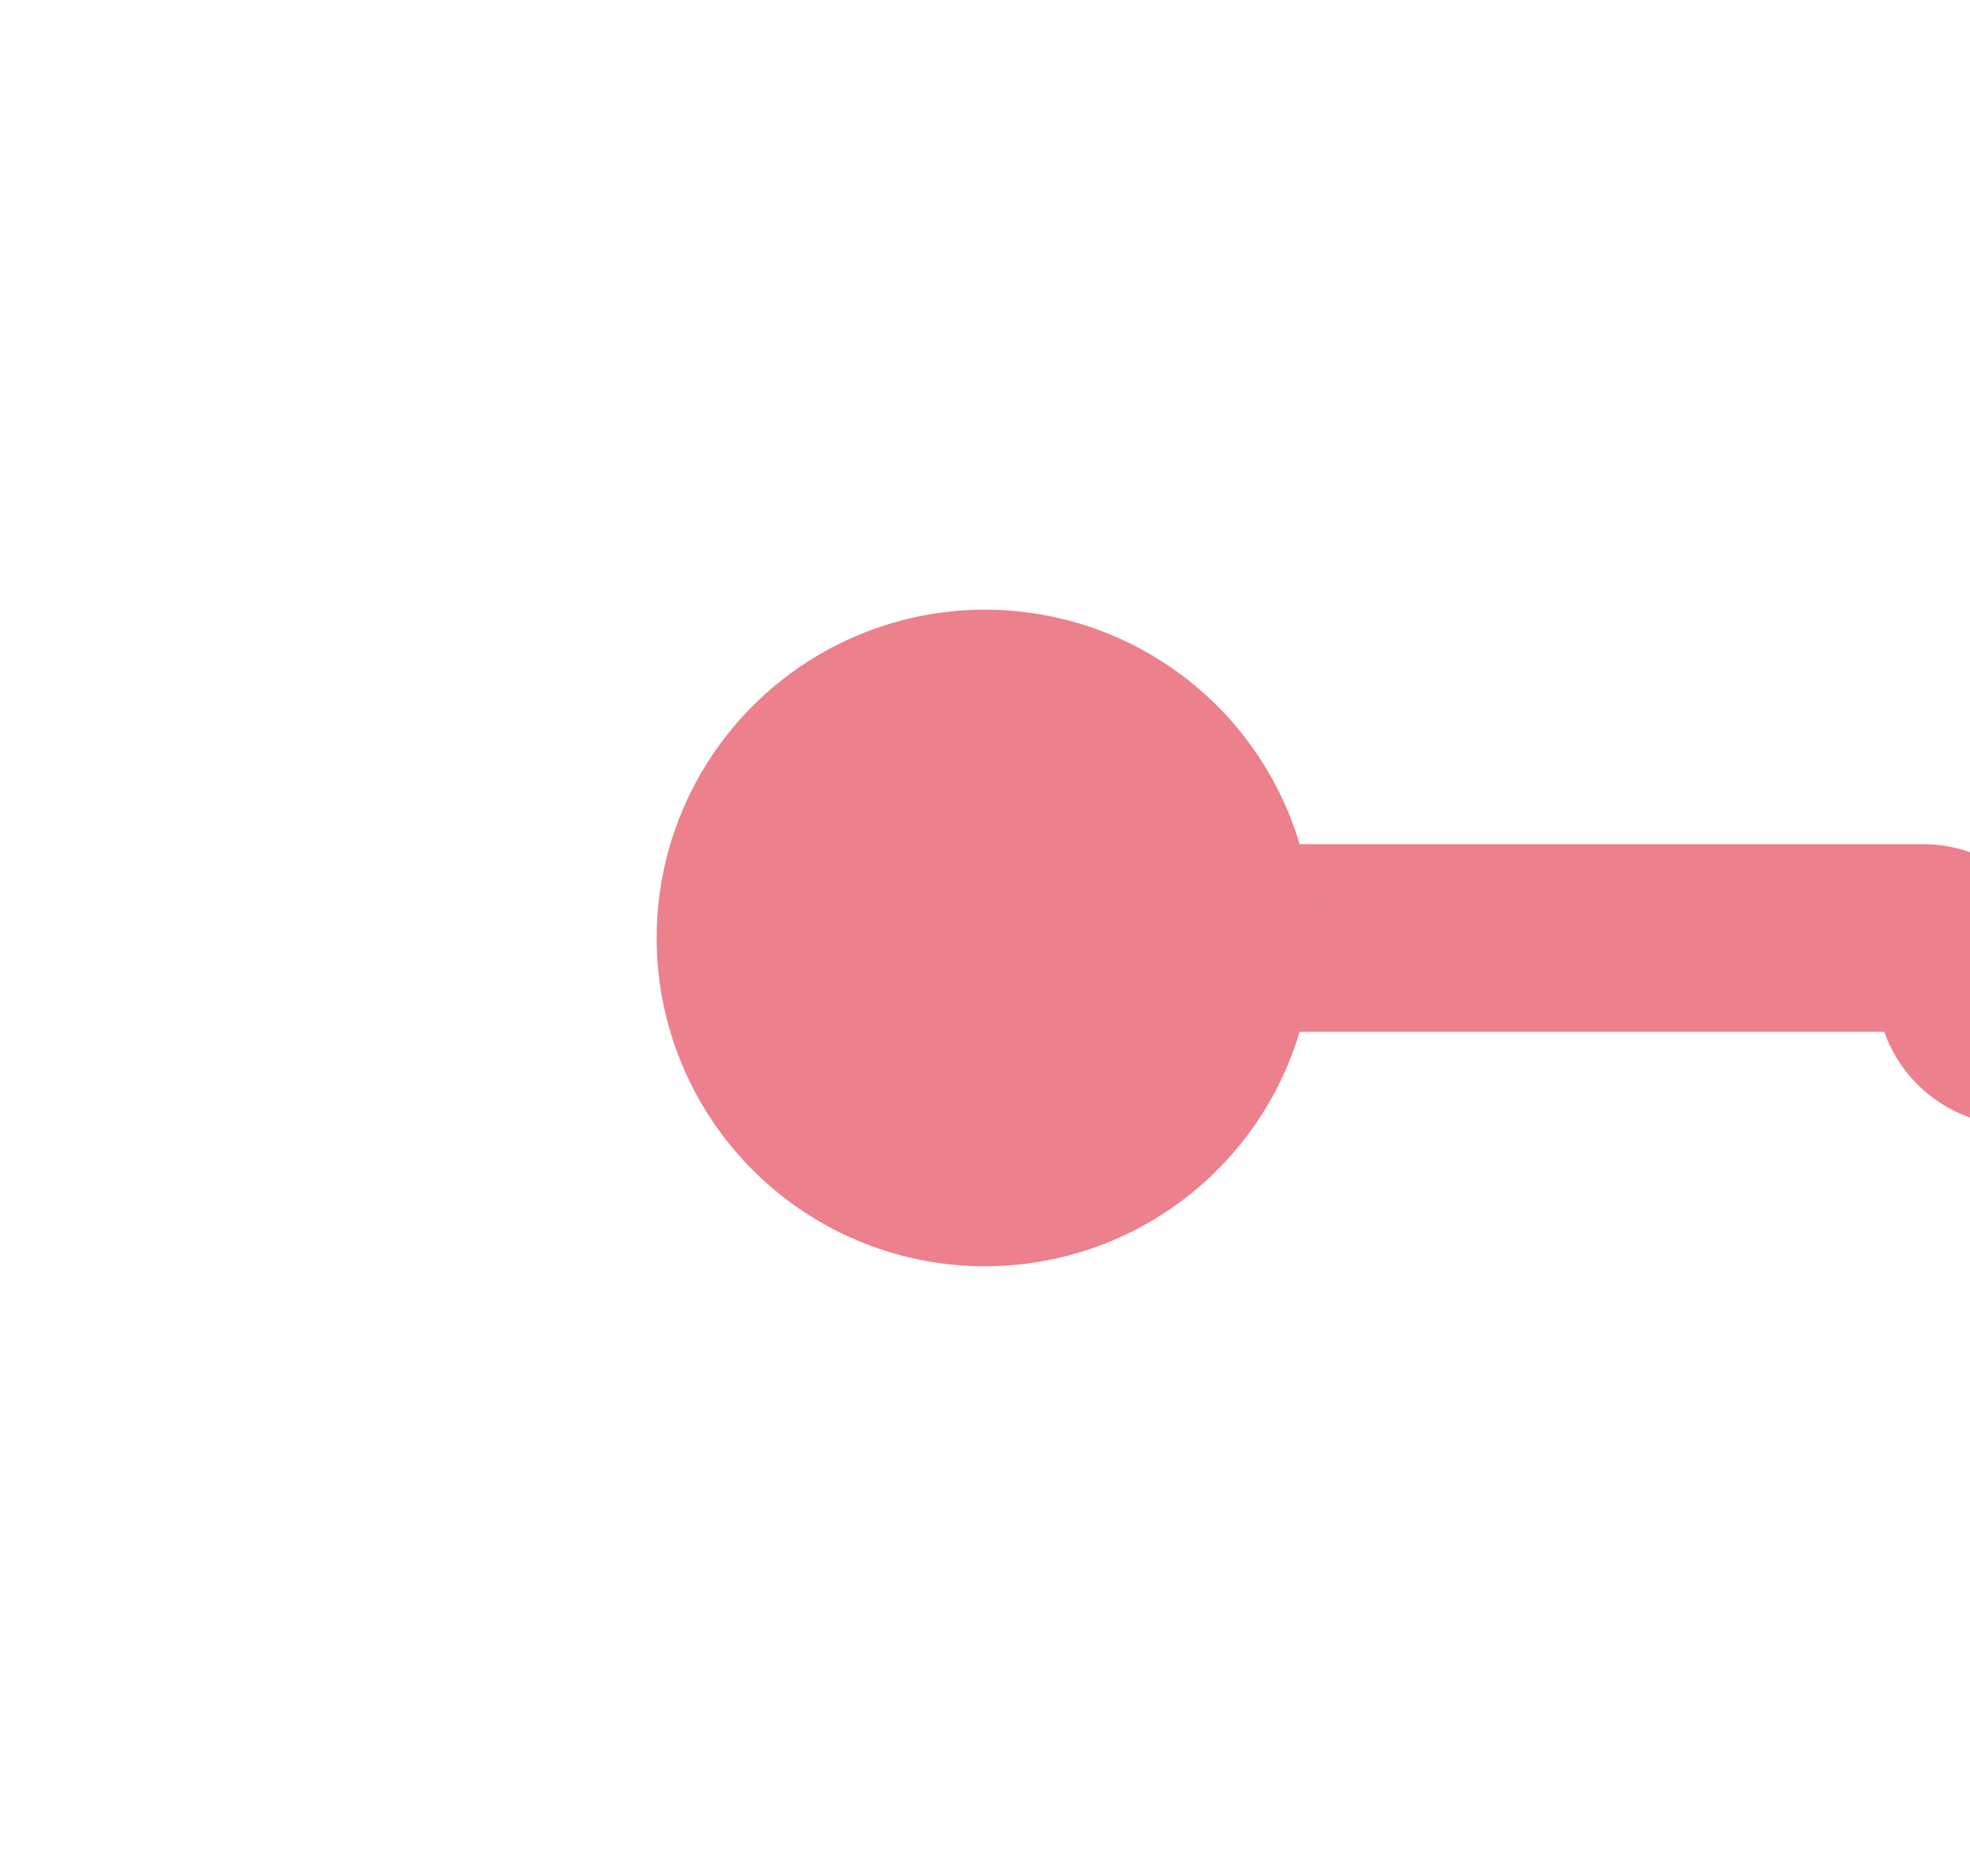 ﻿<?xml version="1.0" encoding="utf-8"?>
<svg version="1.1" xmlns:xlink="http://www.w3.org/1999/xlink" width="21px" height="20px" preserveAspectRatio="xMinYMid meet" viewBox="421 324  21 18" xmlns="http://www.w3.org/2000/svg">
  <path d="M 430 333  L 441.5 333  A 0.5 0.5 0 0 1 442 333.5 A 0.5 0.5 0 0 0 442.5 334 L 455 334  " stroke-width="2" stroke="#ec808d" fill="none" />
  <path d="M 431.5 329.5  A 3.5 3.5 0 0 0 428 333 A 3.5 3.5 0 0 0 431.5 336.5 A 3.5 3.5 0 0 0 435 333 A 3.5 3.5 0 0 0 431.5 329.5 Z M 447.6 342  L 457 334  L 447.6 326  L 451.2 334  L 447.6 342  Z " fill-rule="nonzero" fill="#ec808d" stroke="none" />
</svg>